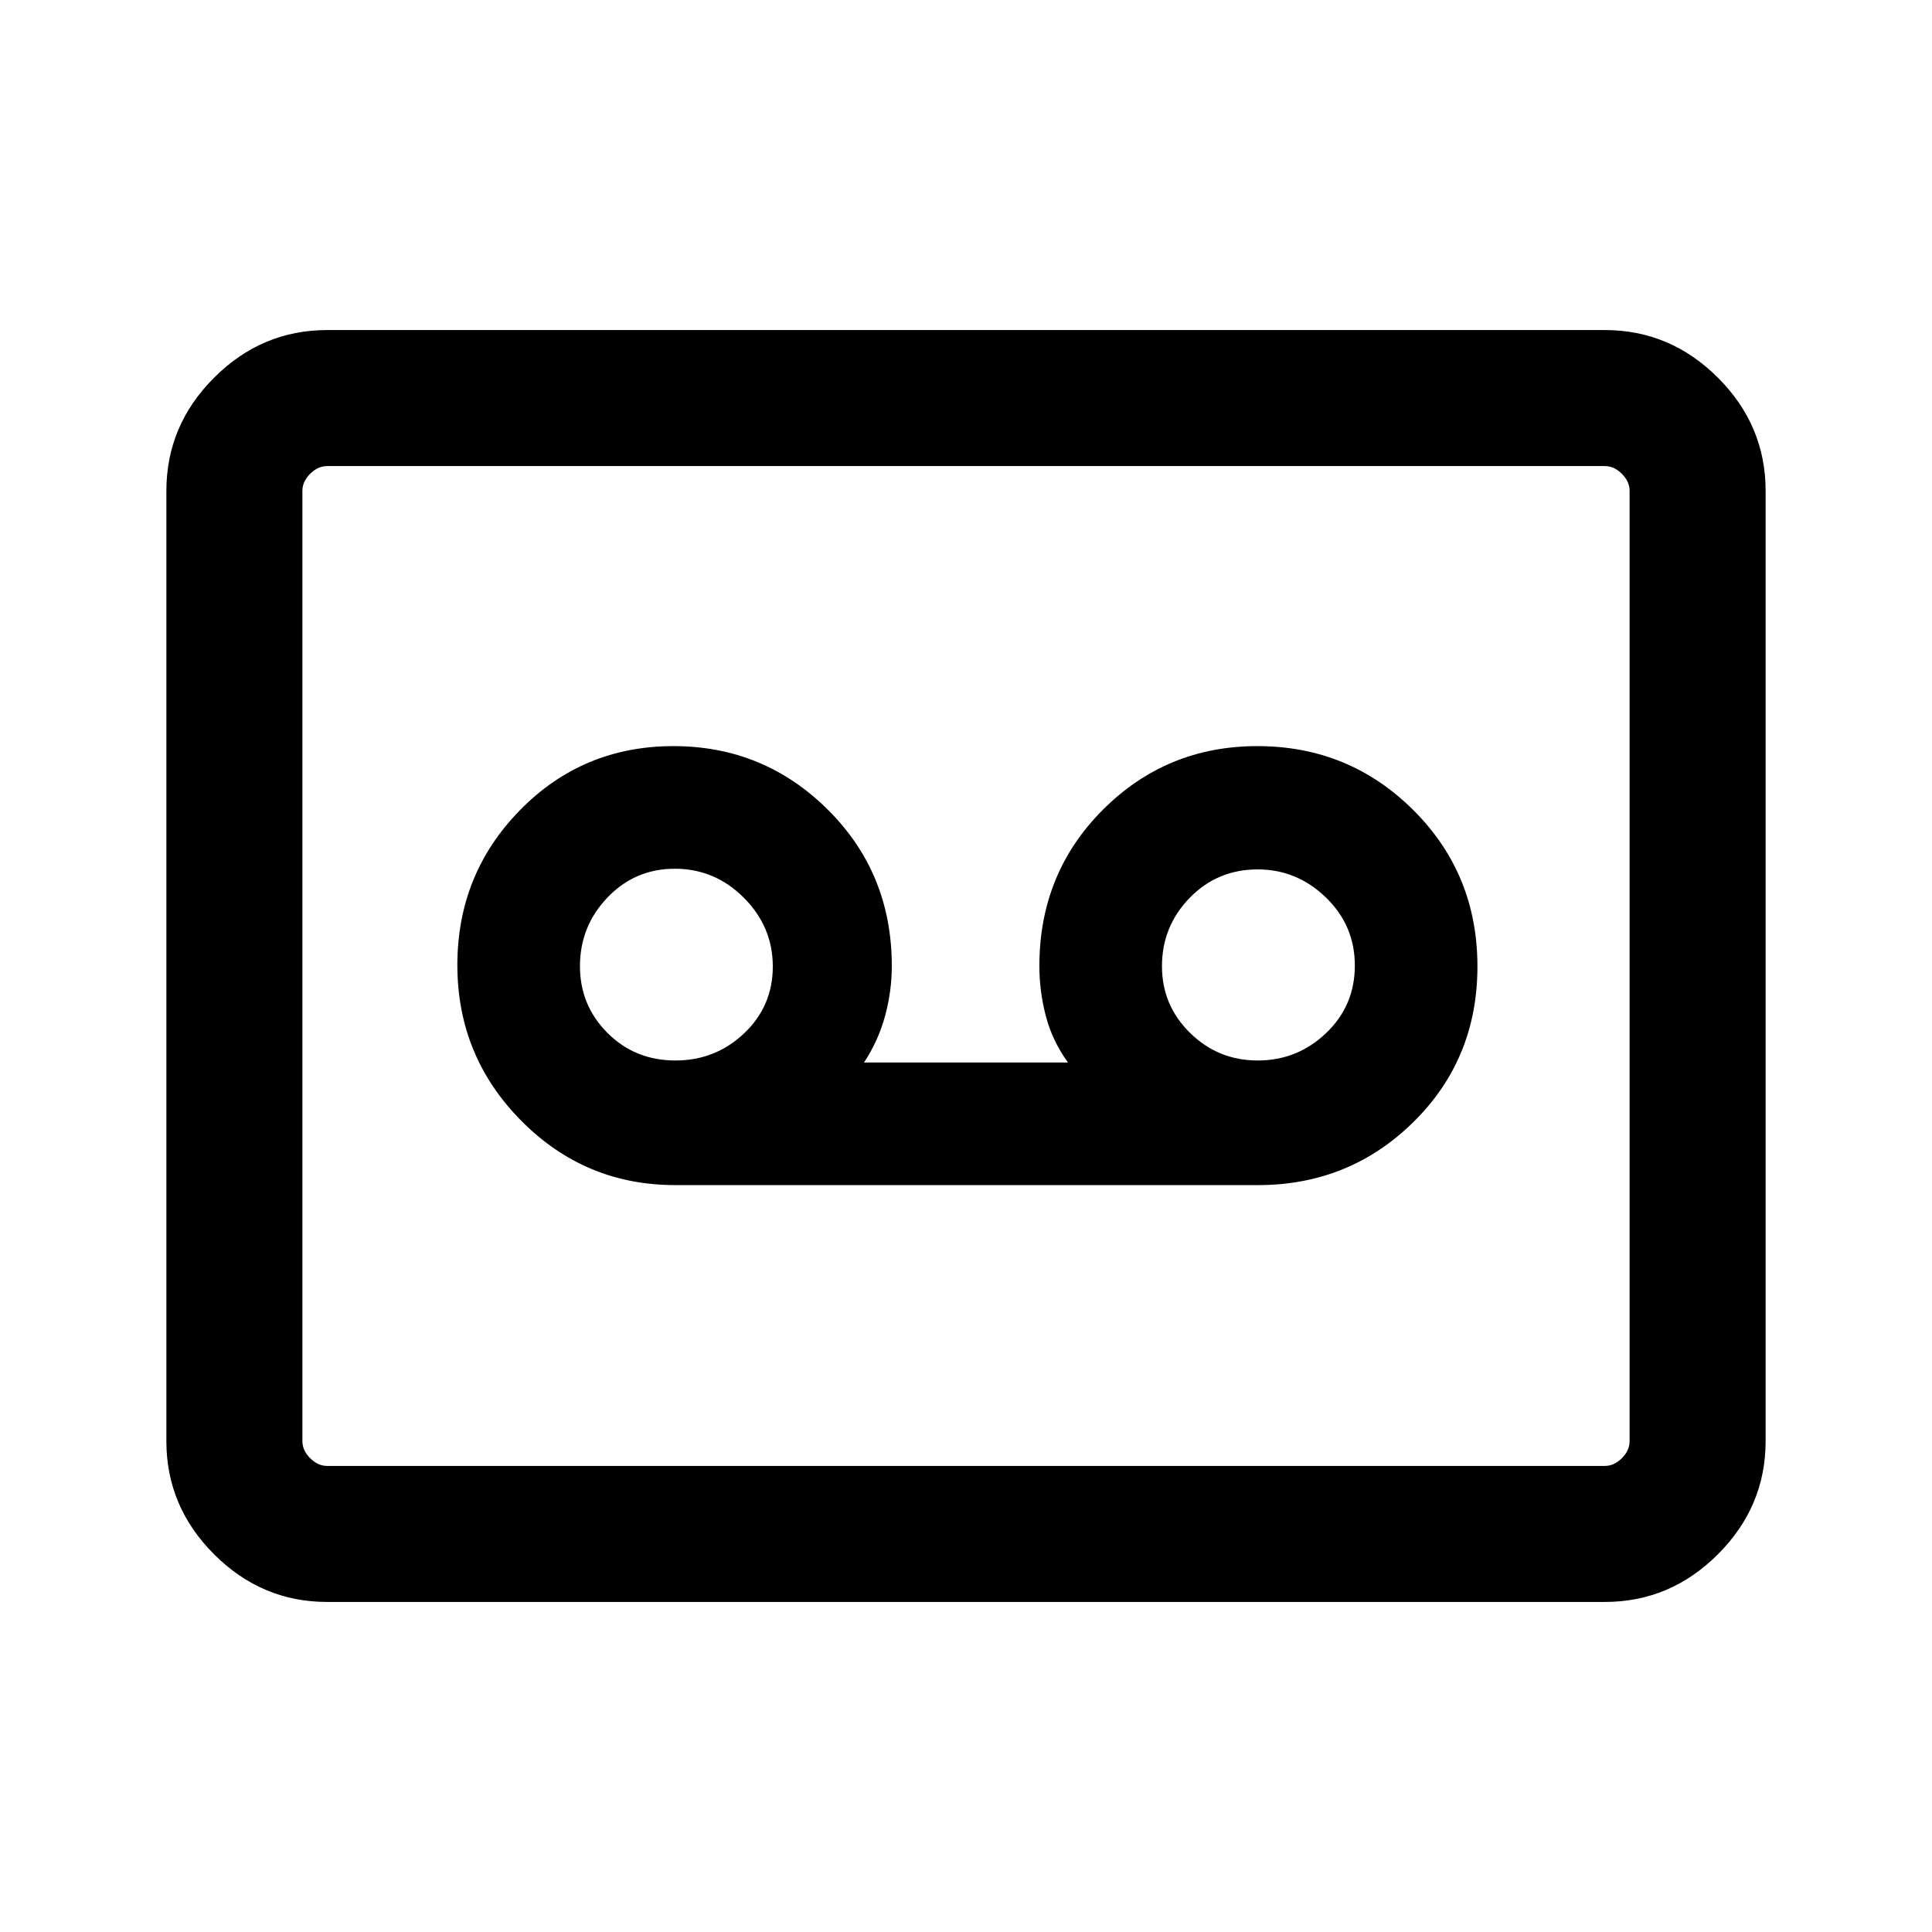 <svg xmlns="http://www.w3.org/2000/svg" height="40" viewBox="0 -960 960 960" width="40"><path d="M625.1-371.13q45.4 0 77.21-31.33 31.82-31.32 31.82-77.33 0-46-31.91-77.73-31.91-31.74-77.44-31.74-45.14 0-76.73 31.59-31.59 31.58-31.59 77.67 0 12.53 3.21 24.84 3.2 12.32 11 23.11H429.33q7.11-10.79 10.45-23.11 3.35-12.31 3.35-24.84 0-46.09-31.78-77.67-31.77-31.59-76.73-31.59-45.05 0-76.21 31.79-31.15 31.78-31.15 77.02 0 45.24 31.69 77.28 31.7 32.04 76.54 32.04H625.1Zm-289.48-61.92q-20.1 0-33.77-13.7-13.67-13.7-13.67-33.14 0-19.83 13.66-34.14 13.66-14.3 33.51-14.3 19.86 0 34.25 14.41Q384-499.5 384-479.77q0 19.73-14.25 33.23-14.25 13.49-34.13 13.49Zm289.35 0q-19.68 0-33.63-13.7-13.96-13.7-13.96-33.14 0-19.83 13.77-33.97T624.93-528q19.48 0 33.88 13.93 14.4 13.93 14.4 33.86t-14.28 33.54q-14.27 13.62-33.96 13.62ZM162.57-164q-32.52 0-56.21-23.69-23.69-23.7-23.69-56.21v-472.2q0-32.51 23.69-56.21Q130.05-796 162.57-796h634.86q32.52 0 56.21 23.69 23.69 23.7 23.69 56.21v472.2q0 32.51-23.69 56.21Q829.95-164 797.43-164H162.57Zm0-67.59h634.86q4.62 0 8.47-3.85 3.84-3.84 3.84-8.46v-472.2q0-4.62-3.84-8.46-3.85-3.85-8.47-3.85H162.57q-4.62 0-8.47 3.85-3.84 3.84-3.84 8.46v472.2q0 4.62 3.84 8.46 3.85 3.85 8.47 3.85Zm-12.31 0v-496.82 496.82Z"/></svg>